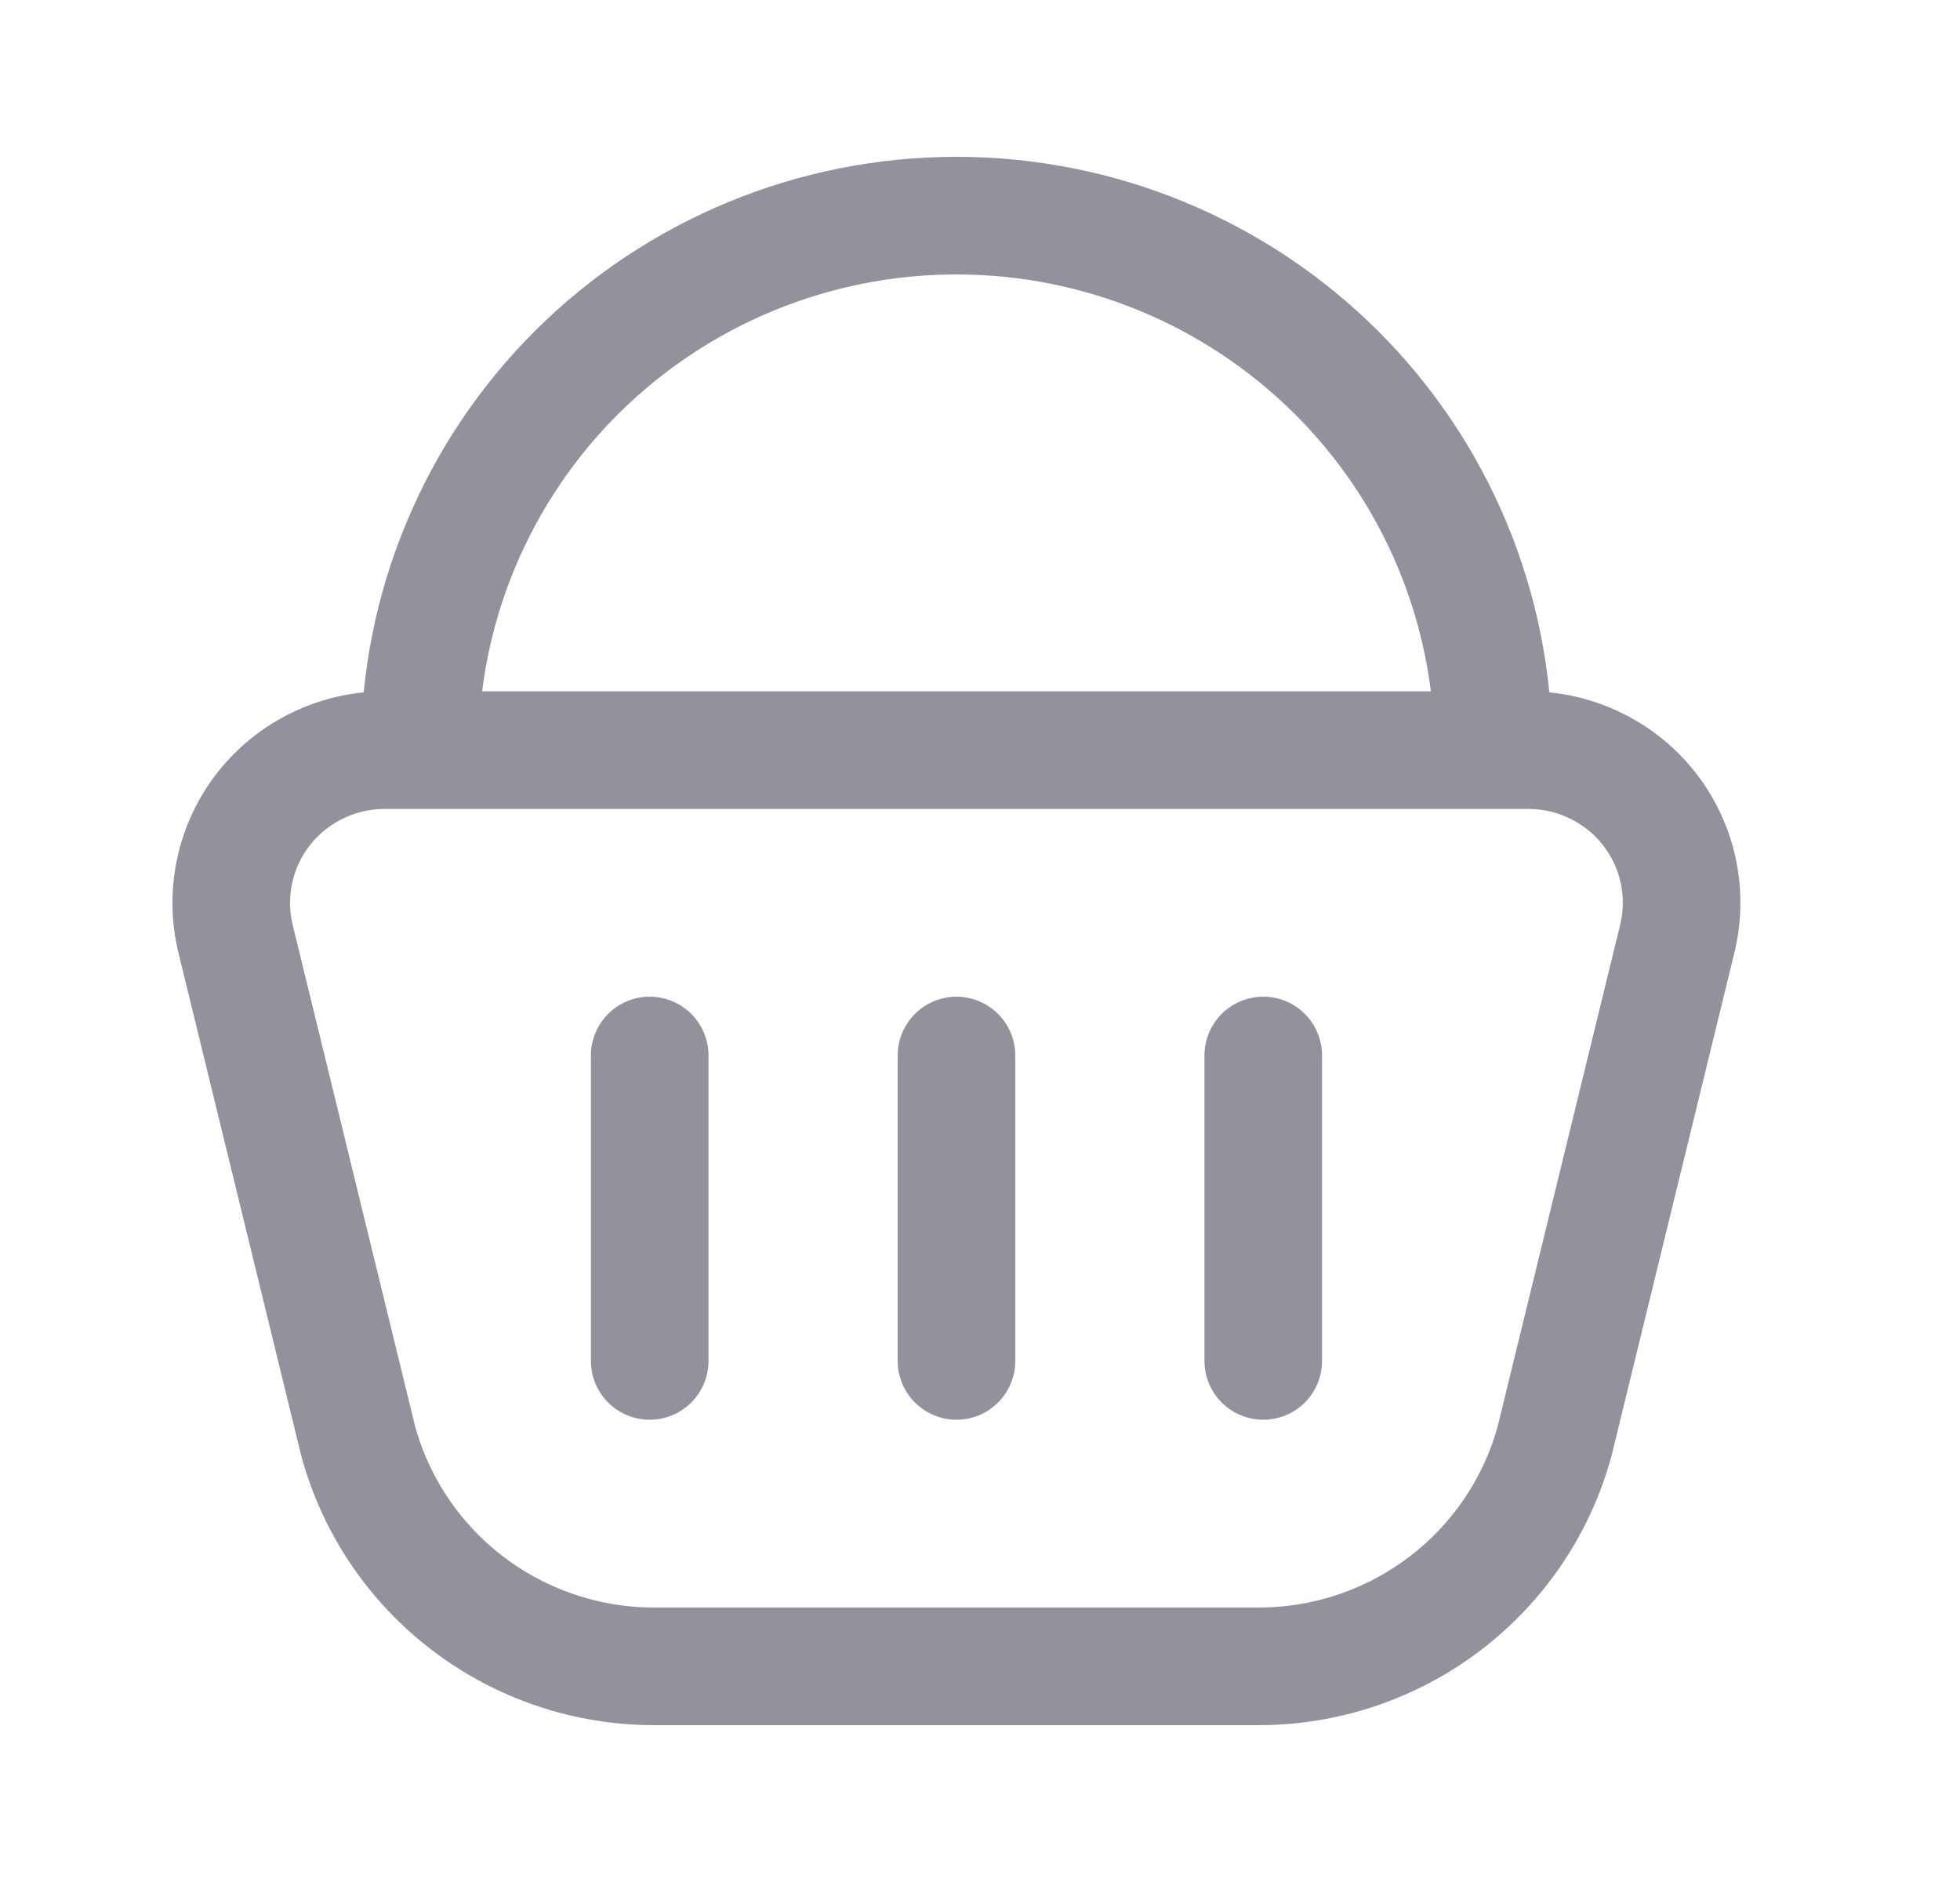 <svg width="25" height="24" viewBox="0 0 25 24" fill="none" xmlns="http://www.w3.org/2000/svg">
<path d="M19.498 9.566H4.902C4.607 9.567 4.315 9.634 4.05 9.763C3.784 9.891 3.55 10.079 3.367 10.31C3.185 10.541 3.057 10.811 2.995 11.098C2.932 11.386 2.935 11.684 3.004 11.97L4.569 18.378C4.795 19.204 5.287 19.932 5.969 20.45C6.651 20.969 7.486 21.25 8.345 21.25H16.053C16.912 21.25 17.747 20.969 18.429 20.45C19.111 19.932 19.603 19.204 19.829 18.378L21.394 11.971C21.499 11.539 21.453 11.084 21.263 10.682C21.073 10.28 20.751 9.956 20.35 9.763C20.084 9.634 19.792 9.566 19.496 9.566M8.287 13.46V17.355M12.2 13.46V17.355M16.113 13.46V17.355M19.048 9.566C19.048 8.67 18.87 7.783 18.526 6.956C18.182 6.129 17.677 5.378 17.042 4.746C15.755 3.467 14.014 2.749 12.2 2.75C10.386 2.749 8.645 3.467 7.358 4.746C6.723 5.378 6.219 6.129 5.875 6.956C5.53 7.783 5.353 8.67 5.353 9.566" stroke="#92929D" stroke-width="1.5" stroke-linecap="round" stroke-linejoin="round"/>
</svg>